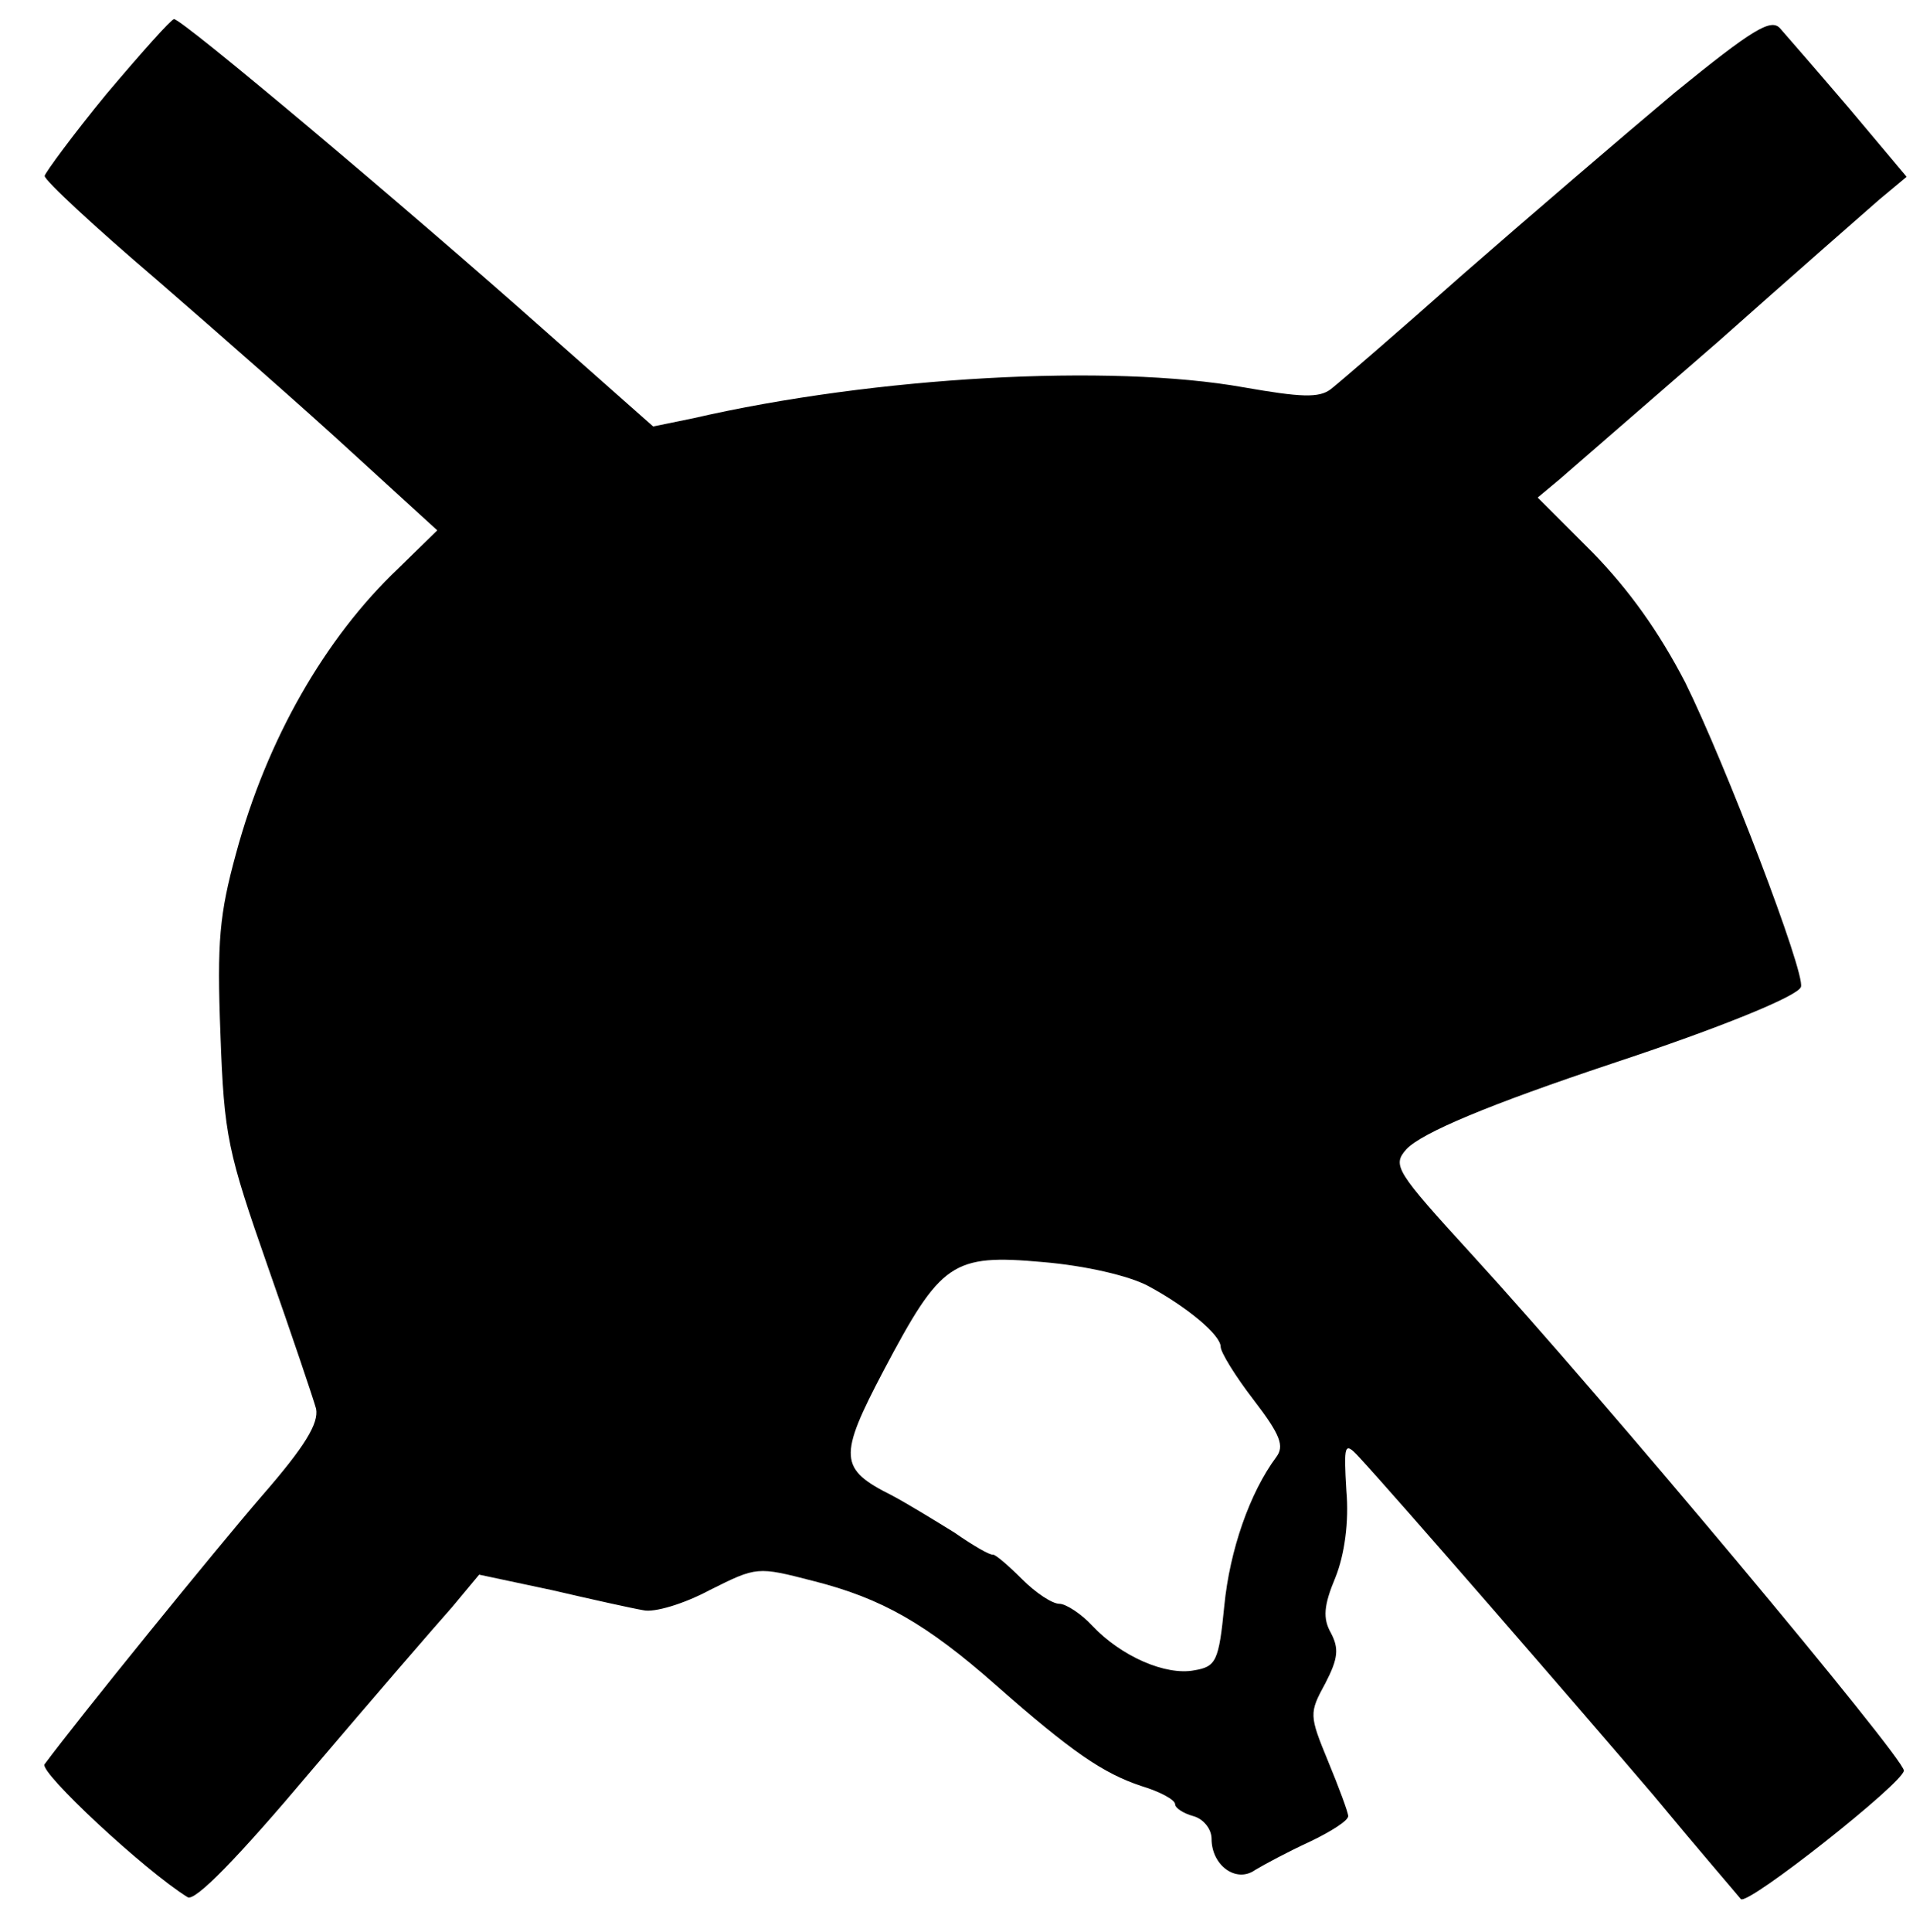 <?xml version="1.0" standalone="no"?>
<!DOCTYPE svg PUBLIC "-//W3C//DTD SVG 20010904//EN"
 "http://www.w3.org/TR/2001/REC-SVG-20010904/DTD/svg10.dtd">
<svg version="1.0" xmlns="http://www.w3.org/2000/svg"
 width="210pt" height="212pt" viewBox="0 0 210 212"
 preserveAspectRatio="xMidYMid meet">
<g transform="translate(0,212) scale(0.1,-0.1)"
fill="#000000" stroke="none">
<path d="M117 2017 c-37 -45 -67 -86 -68 -90 0 -5 55 -56 123 -114 68 -59 165
-144 216 -191 l92 -84 -43 -42 c-80 -76 -144 -187 -178 -313 -18 -66 -21 -96
-17 -198 4 -112 8 -129 52 -255 26 -74 50 -145 53 -156 3 -16 -12 -41 -59 -95
-51 -59 -202 -245 -239 -295 -7 -8 110 -117 157 -146 8 -5 55 43 135 138 68
80 138 161 155 180 l30 36 80 -17 c43 -10 88 -20 100 -22 12 -3 45 7 73 22 52
26 52 26 114 10 75 -19 124 -47 200 -114 84 -74 118 -97 160 -111 20 -6 37
-15 37 -20 0 -4 9 -10 20 -13 11 -3 20 -14 20 -25 0 -29 27 -49 48 -34 10 6
36 20 60 31 23 11 42 23 42 28 0 4 -10 31 -22 60 -21 51 -21 53 -3 86 14 27
15 38 6 55 -9 16 -8 30 5 61 10 25 15 61 12 95 -3 51 -2 54 13 38 40 -43 243
-277 324 -372 48 -58 92 -109 96 -114 7 -8 179 128 179 141 0 14 -331 410
-474 566 -84 92 -88 98 -72 116 17 18 91 49 226 94 118 39 204 74 207 84 5 15
-83 245 -127 334 -29 56 -62 102 -102 143 l-60 60 24 20 c14 12 92 80 174 151
81 72 161 142 177 156 l30 25 -63 75 c-35 41 -69 80 -76 88 -10 11 -30 -1
-116 -71 -56 -47 -161 -137 -232 -199 -71 -63 -136 -119 -145 -126 -13 -10
-33 -9 -96 2 -146 26 -404 12 -604 -34 l-44 -9 -121 107 c-151 134 -397 341
-405 340 -3 0 -36 -37 -74 -82z m1143 -1308 c43 -23 80 -54 80 -67 0 -6 16
-32 36 -58 30 -39 34 -51 25 -63 -29 -39 -51 -102 -57 -163 -6 -61 -9 -67 -33
-71 -31 -6 -80 15 -112 49 -12 13 -29 24 -36 24 -8 0 -26 12 -41 27 -15 15
-29 27 -32 27 -3 -1 -22 10 -42 24 -21 13 -52 32 -69 41 -58 29 -59 42 -9 137
63 119 75 128 175 119 47 -4 94 -15 115 -26z"/>
</g>
</svg>
